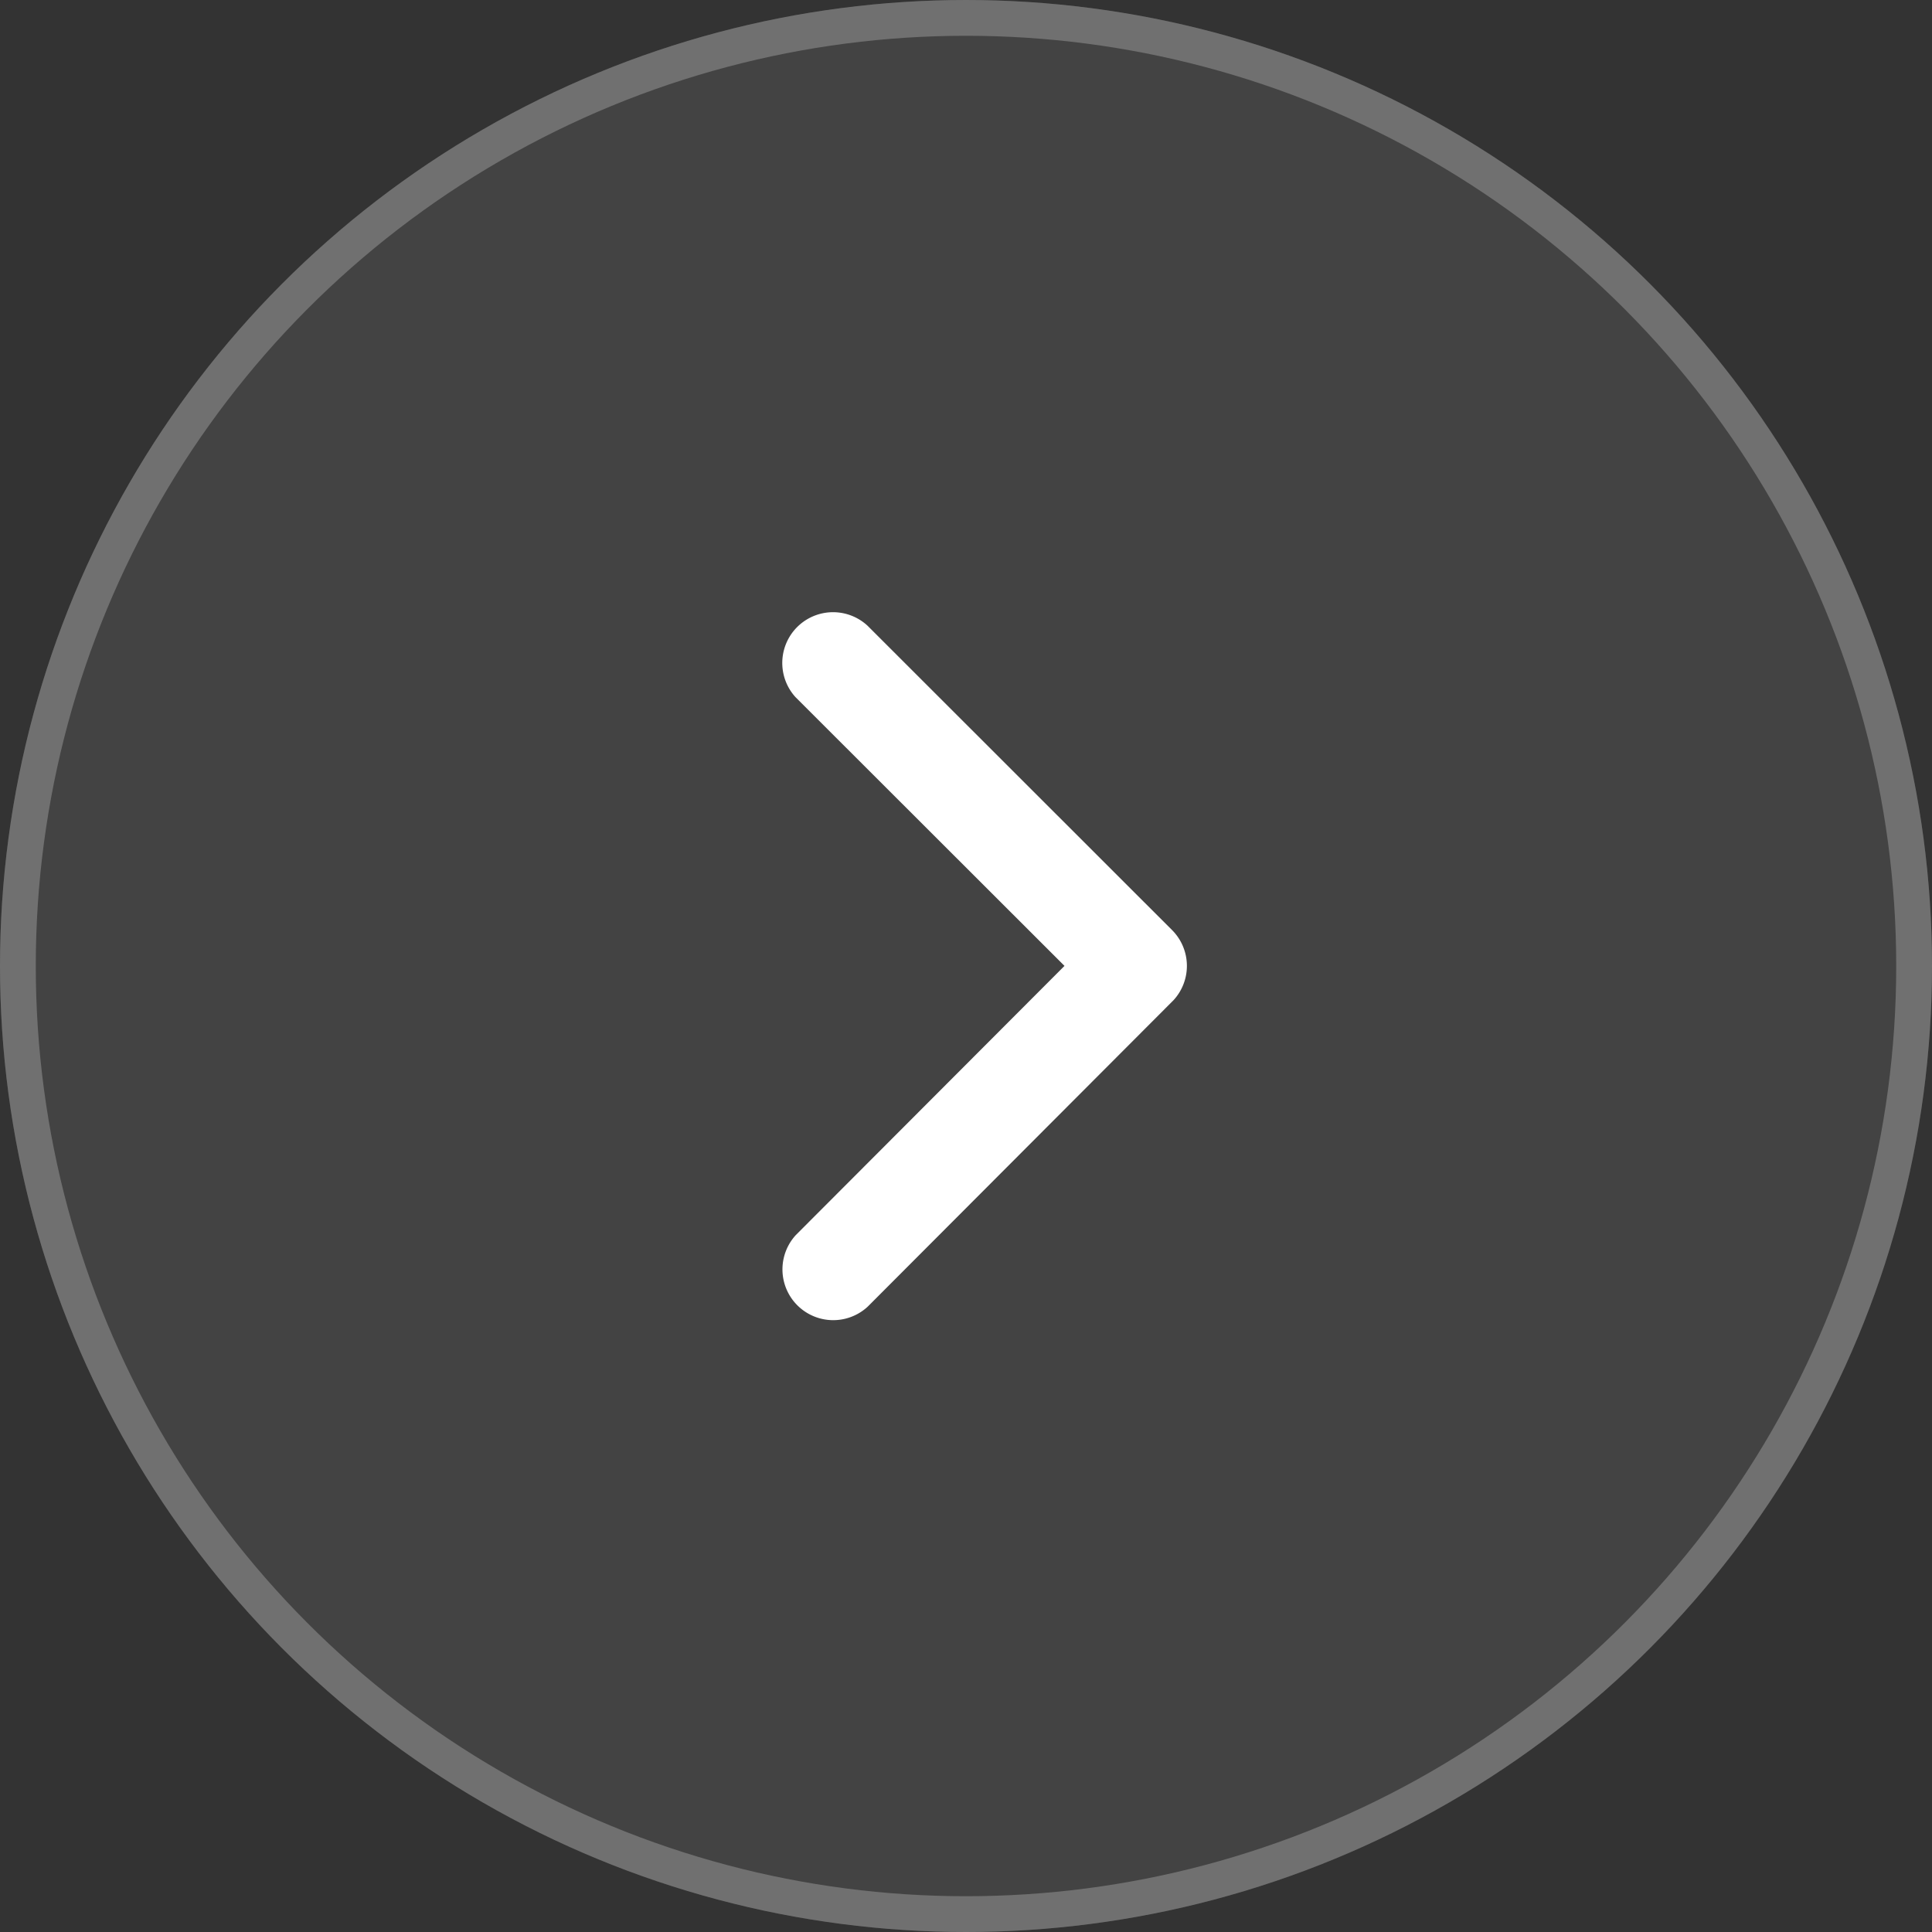 <svg xmlns="http://www.w3.org/2000/svg" width="54" height="54" viewBox="0 0 54 54"><rect x="0" y="0" width="54" height="54" fill="#333333" stroke="none"/><defs><style>.a{fill:#434343;stroke:#707070;}.b{fill:#fff;}.c{stroke:none;}.d{fill:none;}</style></defs><g class="a"><circle class="c" cx="27" cy="27" r="27"/><circle class="d" cx="27" cy="27" r="26.5"/></g><path class="b" d="M19.183,16.122,11.667,8.613a1.419,1.419,0,0,1,2.01-2l8.514,8.509a1.417,1.417,0,0,1,.041,1.957l-8.55,8.568a1.419,1.419,0,0,1-2.01-2Z" transform="translate(10.57 10.875)"/></svg>